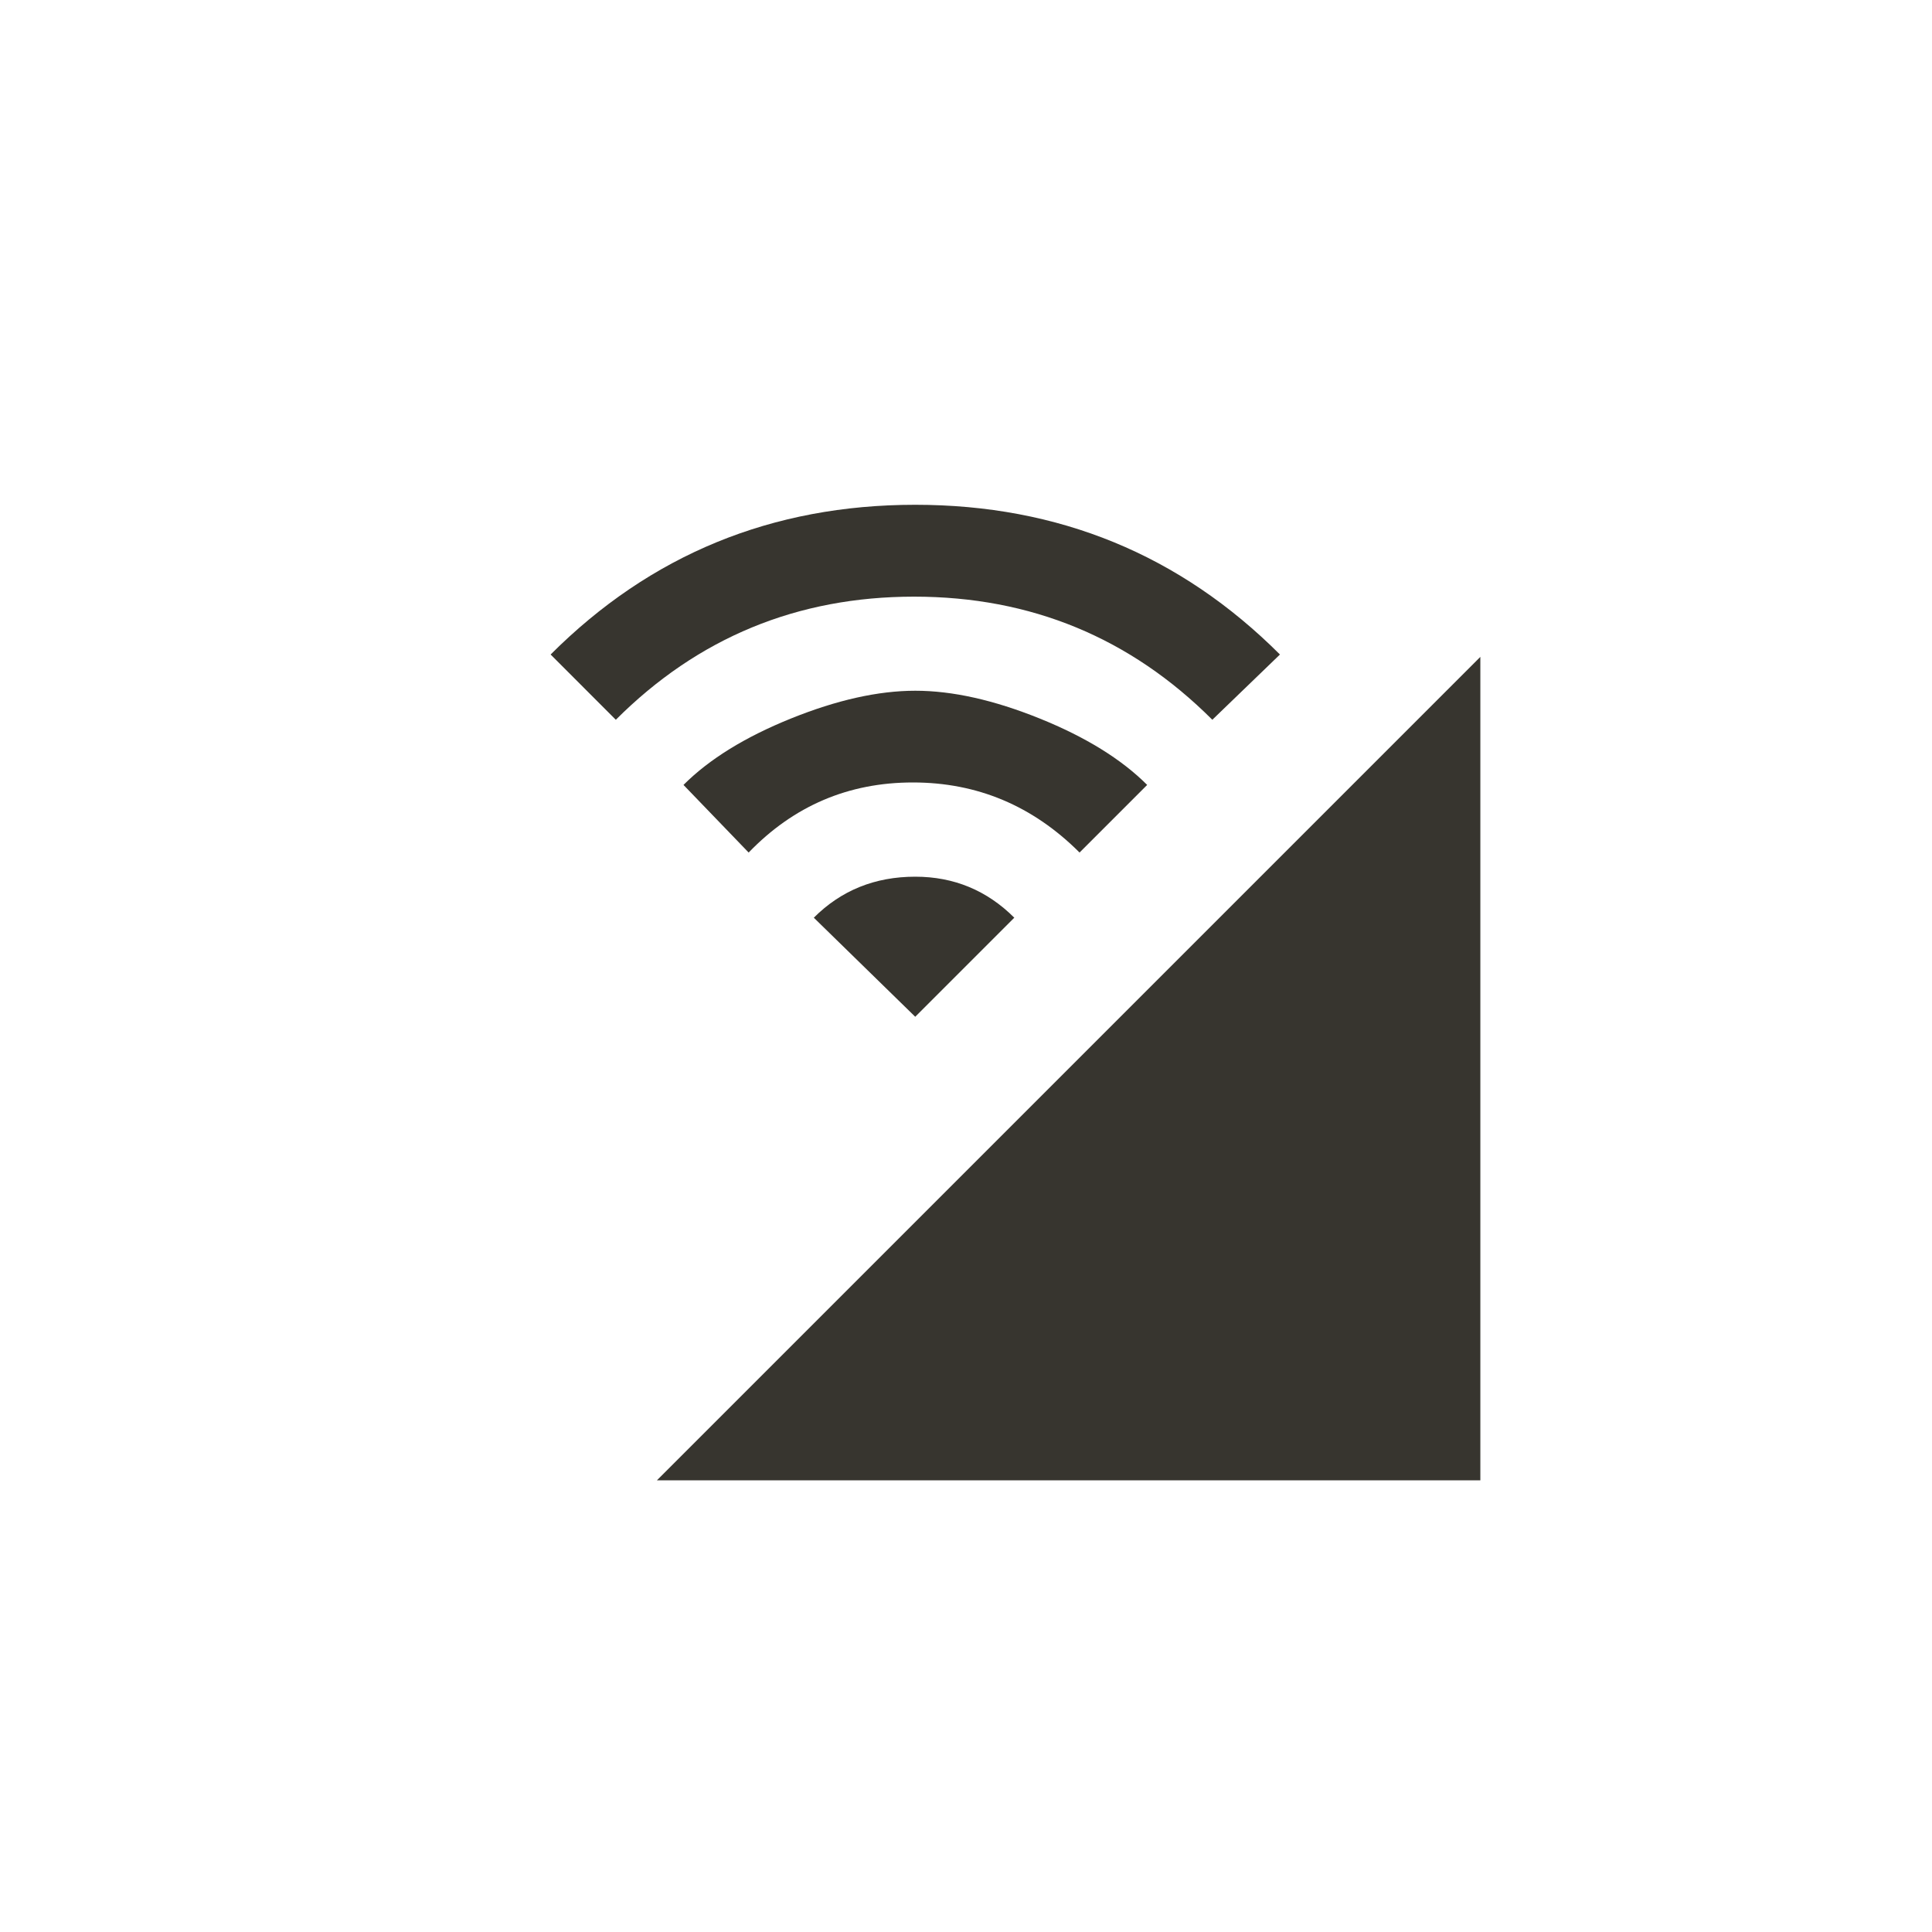 <!-- Generated by IcoMoon.io -->
<svg version="1.1" xmlns="http://www.w3.org/2000/svg" width="40" height="40" viewBox="0 0 40 40">
<title>mt-cell_wifi</title>
<path fill="#37352f" d="M14.151 16.251q0.8-0.8 2.225-1.375t2.575-0.575 2.575 0.575 2.225 1.375l-1.4 1.4q-1.451-1.451-3.451-1.451t-3.4 1.451zM16.849 19q0.849-0.849 2.1-0.849 1.2 0 2.051 0.849l-2.051 2.051zM11.4 13.551q3.1-3.1 7.549-3.1t7.551 3.1l-1.4 1.351q-2.549-2.549-6.175-2.549t-6.175 2.549zM30.649 30.649h-17.049l17.049-17.049v17.049z"></path>
</svg>
